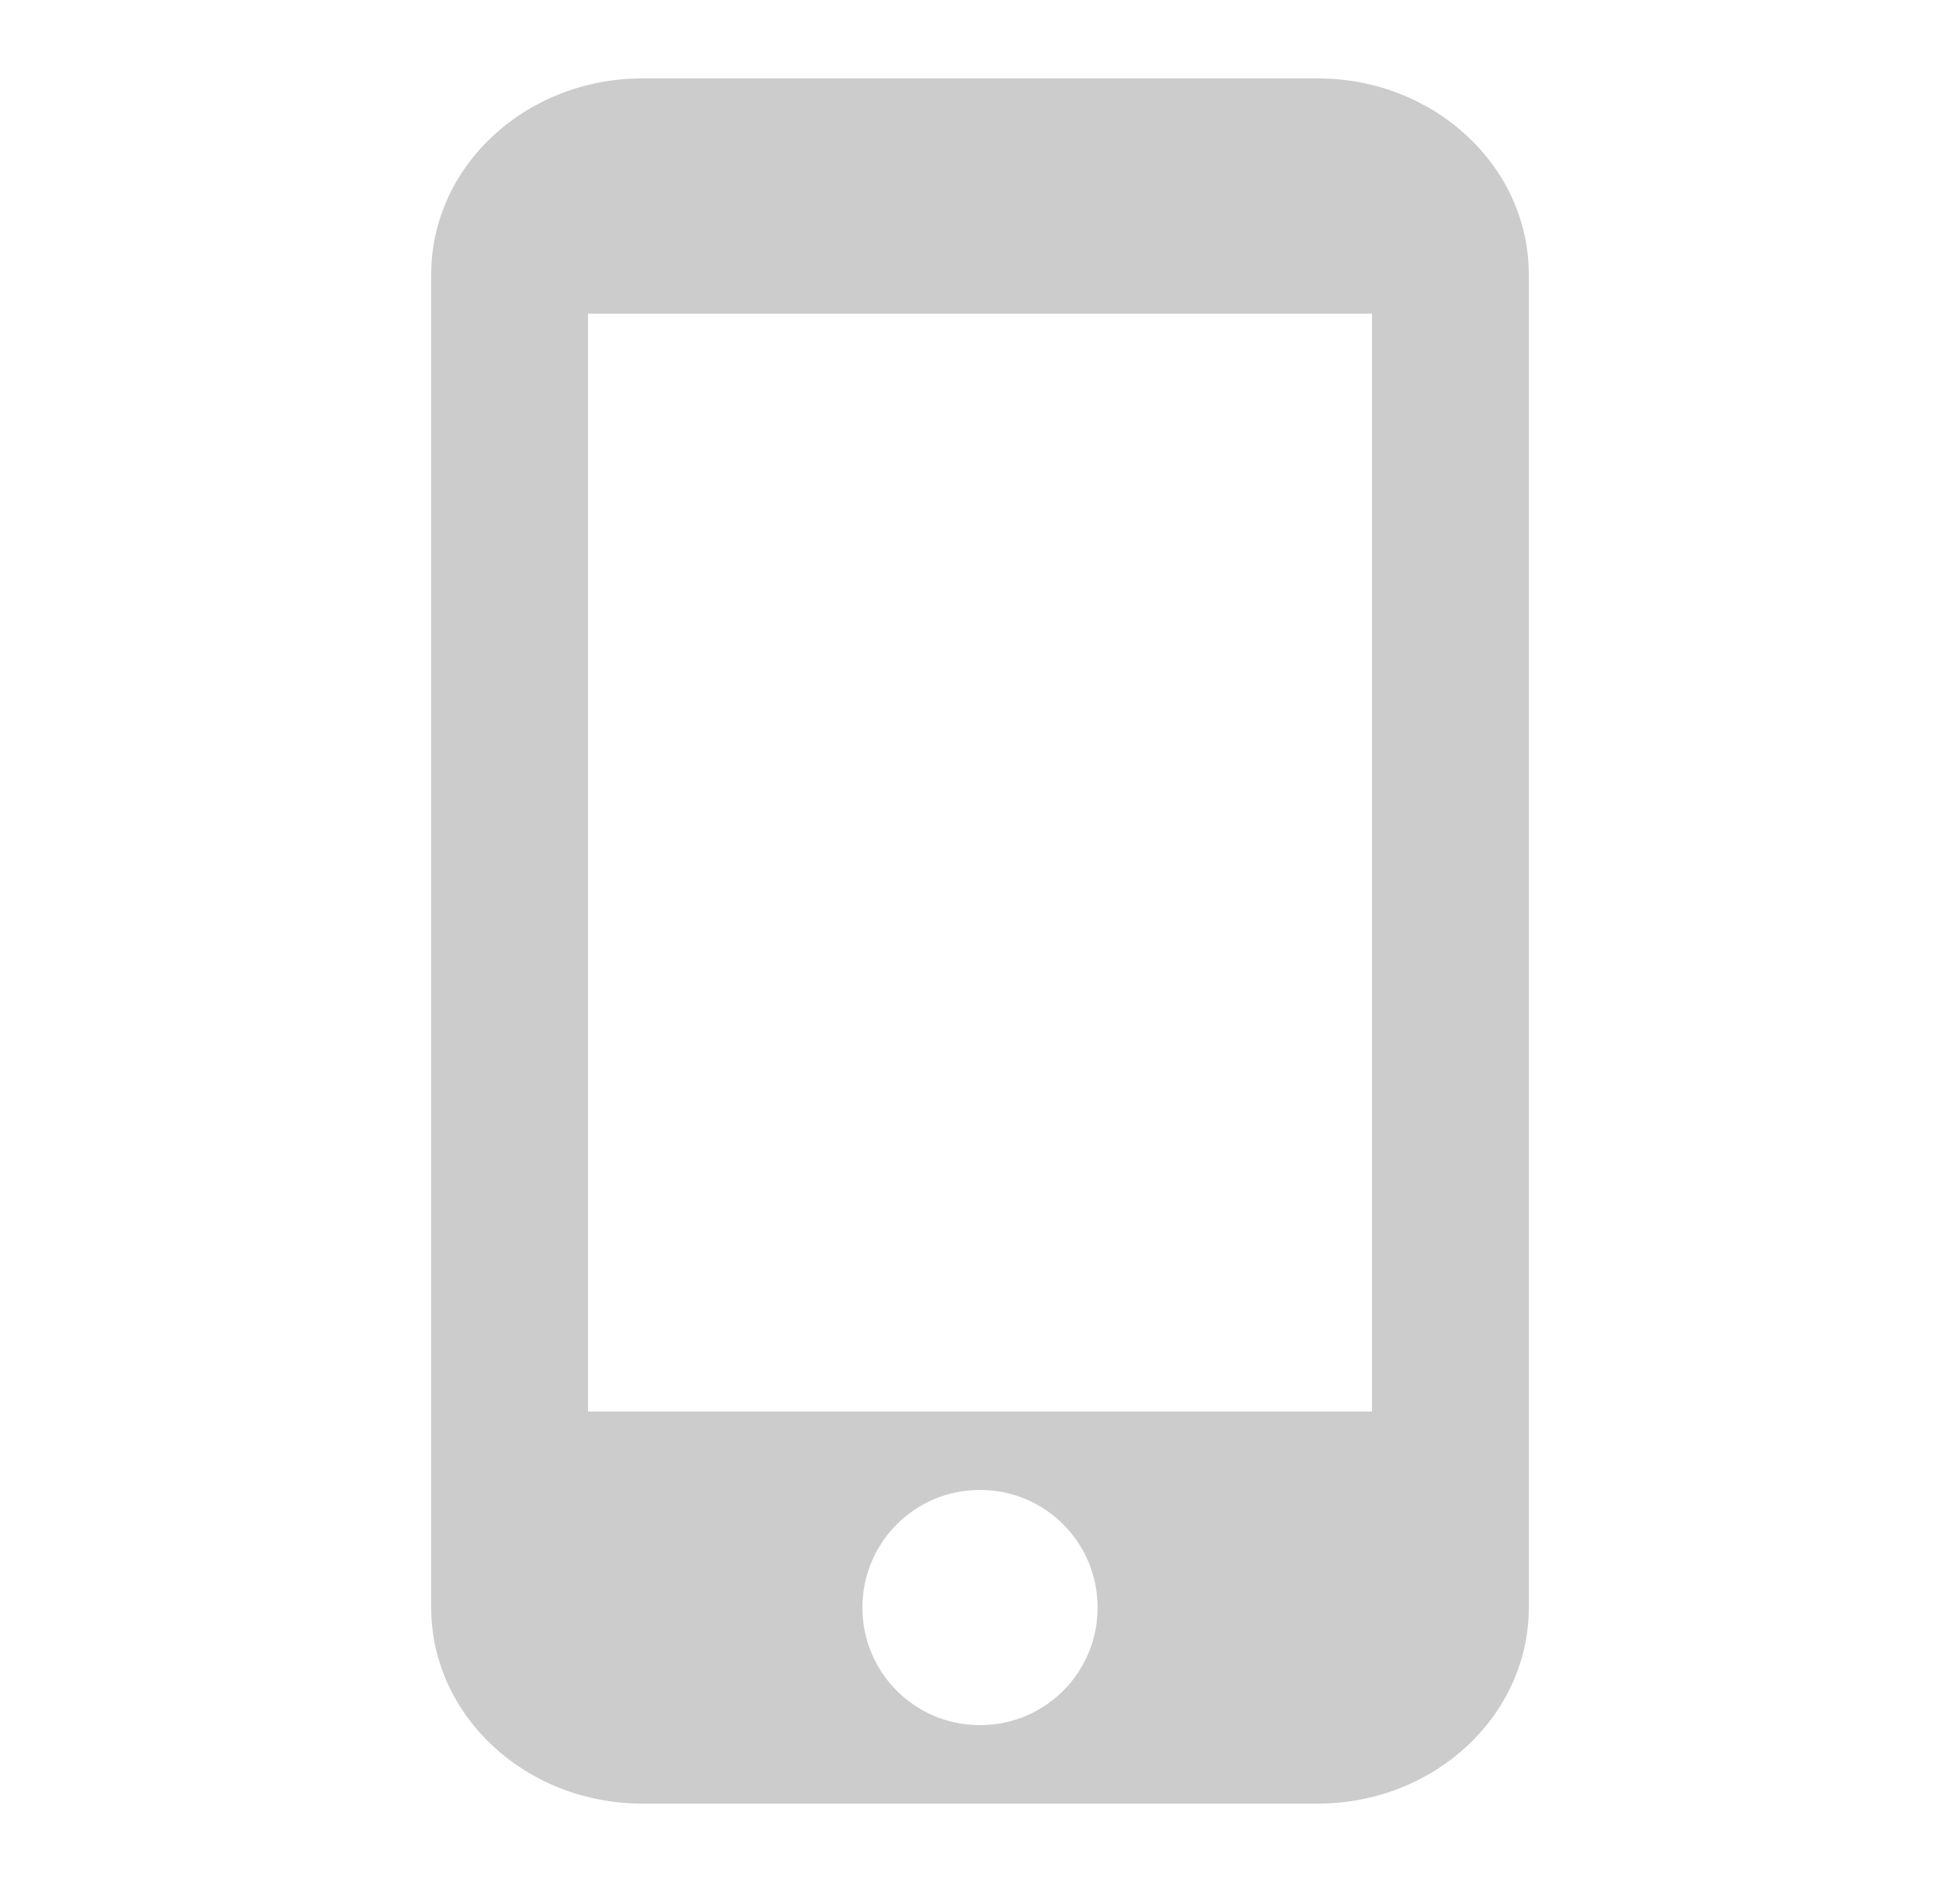 <svg width="25" height="24" viewBox="0 0 25 24" fill="none" xmlns="http://www.w3.org/2000/svg">
<path fill-rule="evenodd" clip-rule="evenodd" d="M16.808 1H8.192C6.706 1 5.5 2.12 5.5 3.5V20.5C5.5 21.88 6.706 23 8.192 23H16.808C18.294 23 19.5 21.88 19.5 20.5V3.5C19.5 2.12 18.294 1 16.808 1ZM12.5 22C11.67 22 11 21.33 11 20.5C11 19.67 11.67 19 12.5 19C13.33 19 14 19.67 14 20.5C14 21.33 13.33 22 12.5 22ZM17.5 18H7.5V4H17.5V18Z" fill="black" fill-opacity="0.2"/>
</svg>
